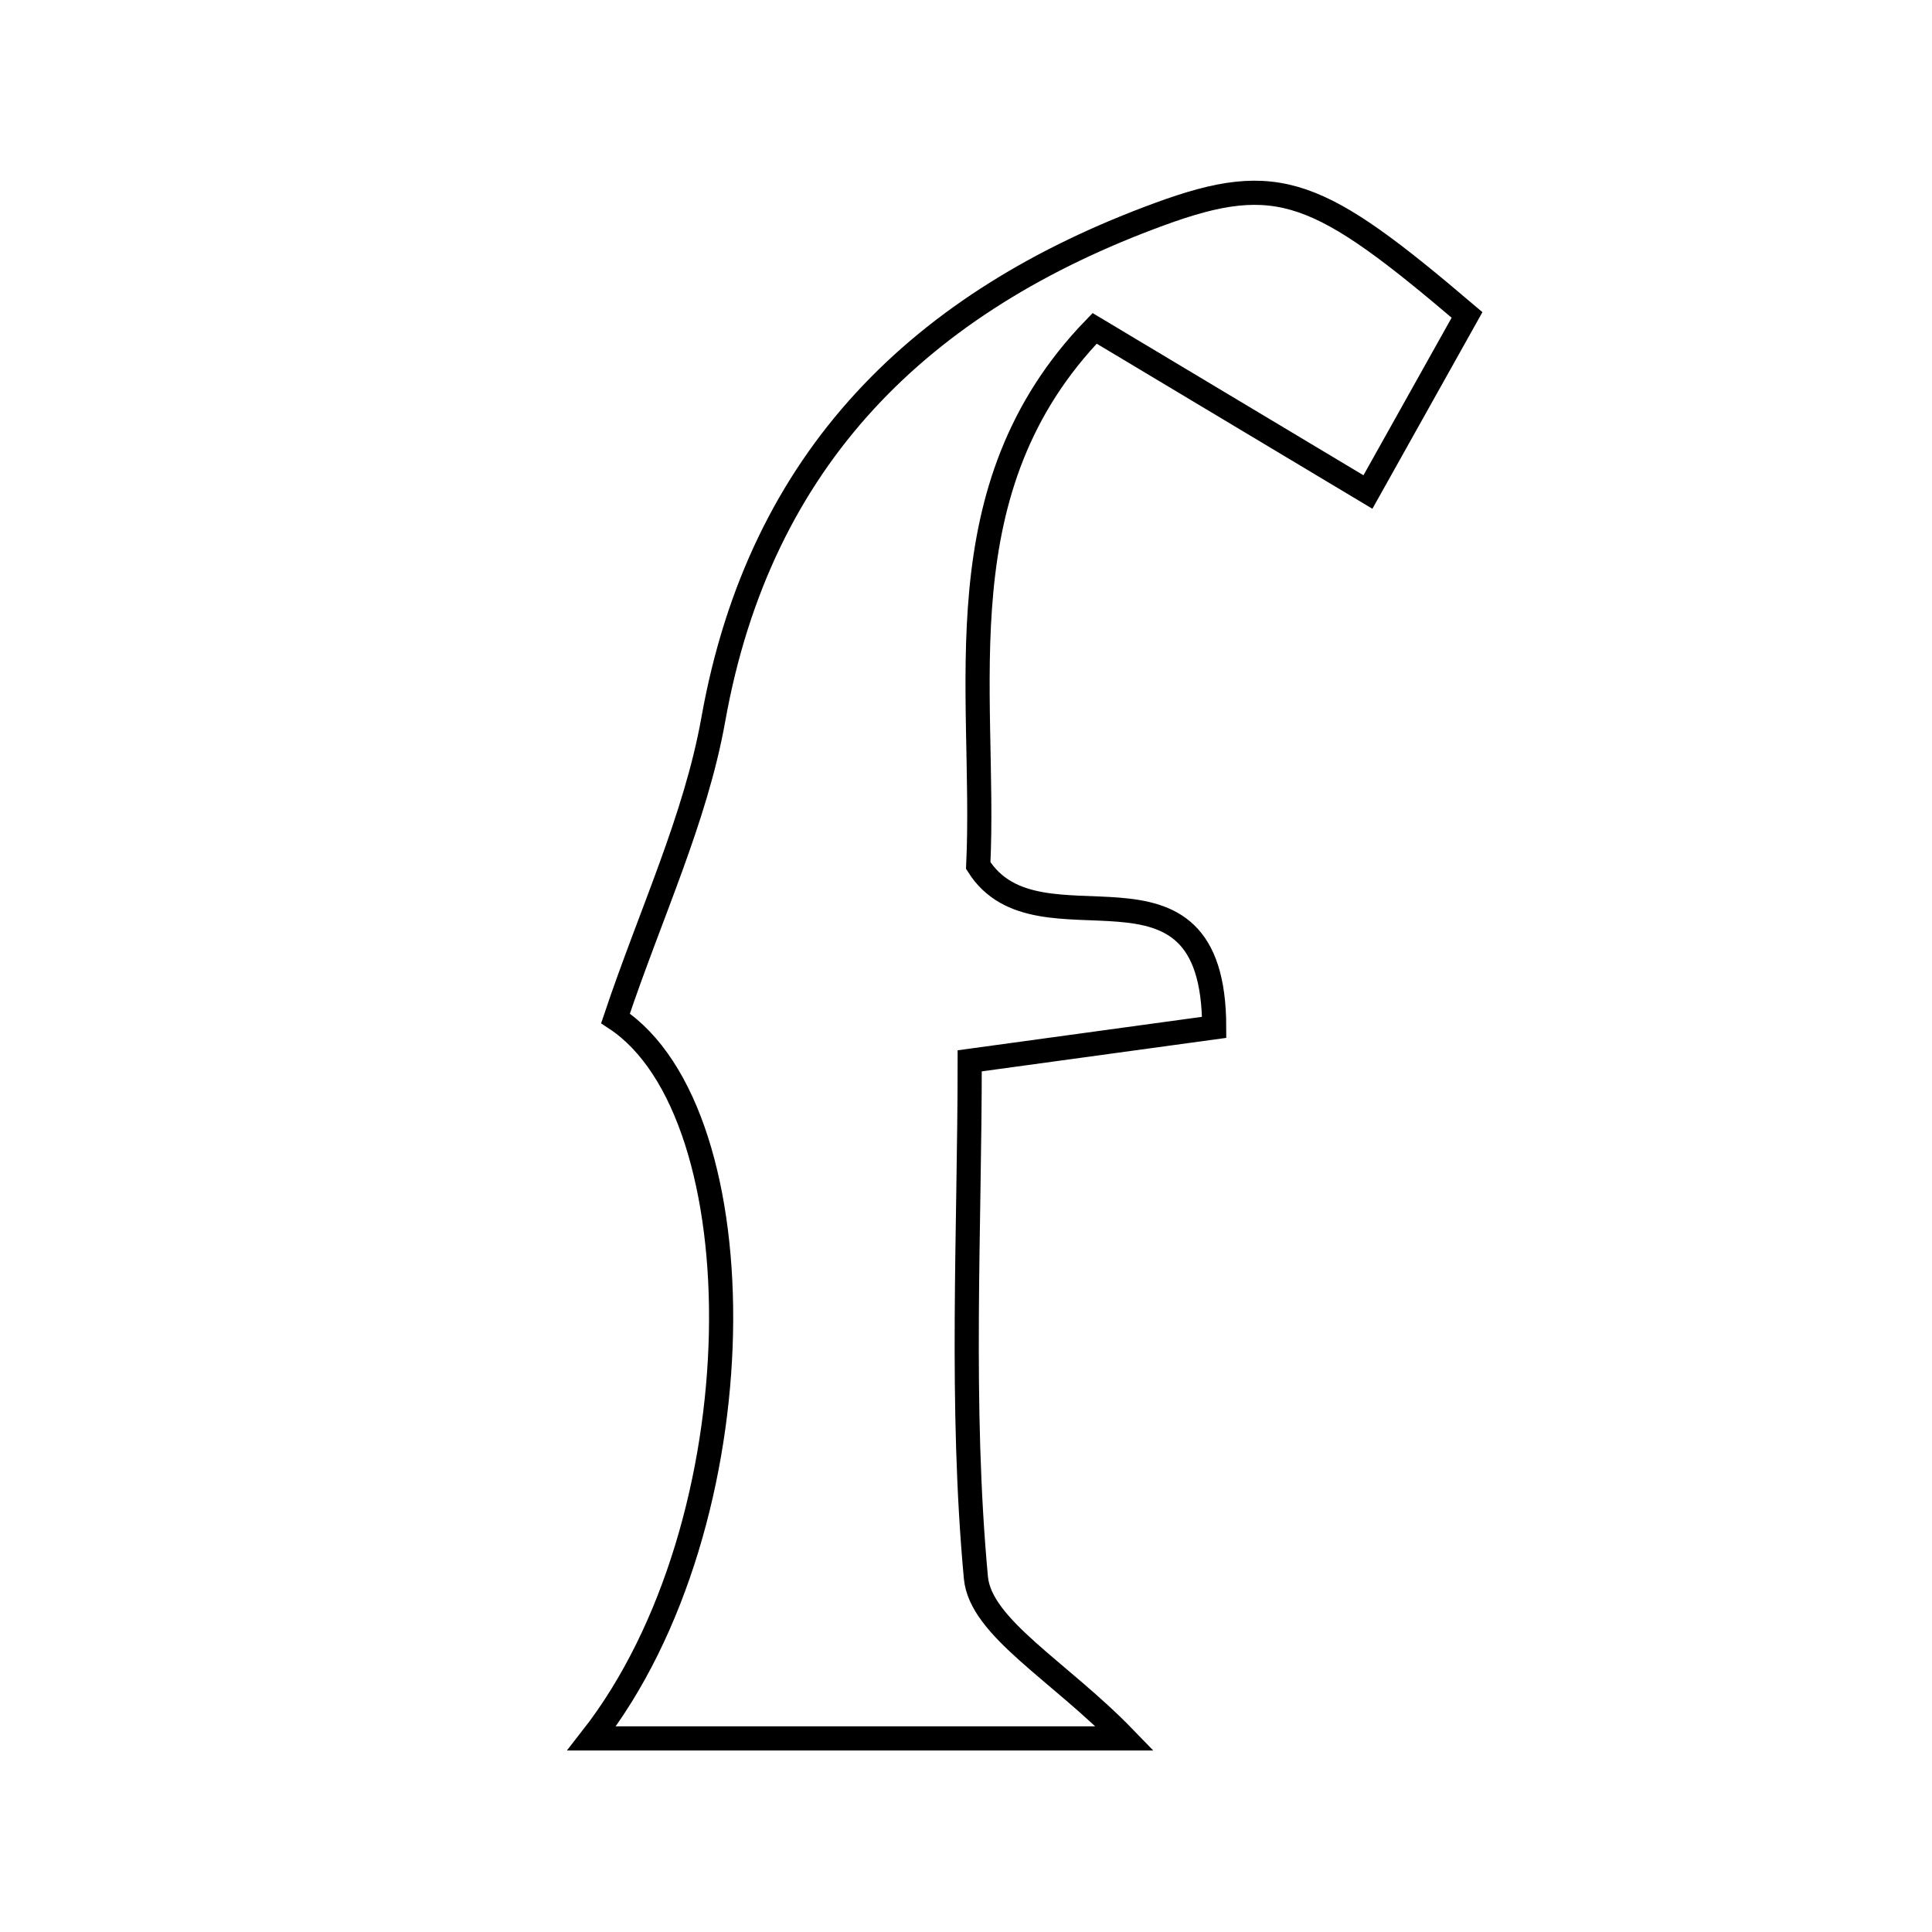 <svg xmlns="http://www.w3.org/2000/svg" viewBox="0.0 0.0 24.0 24.0" height="200px" width="200px"><path fill="none" stroke="black" stroke-width=".3" stroke-opacity="1.0"  filling="0" d="M14.407 2.659 C15.879 2.12 16.381 2.343 18.224 3.912 C17.874 4.536 17.501 5.204 16.993 6.112 C15.803 5.4 14.822 4.812 13.598 4.079 C11.67 6.071 12.254 8.564 12.152 10.752 C12.902 11.944 15.081 10.353 15.083 12.762 C14.195 12.883 13.323 13.003 12.046 13.178 C12.046 15.271 11.924 17.45 12.123 19.598 C12.18 20.219 13.159 20.755 13.972 21.595 C11.579 21.595 9.486 21.595 7.35 21.595 C9.442 18.919 9.442 13.829 7.646 12.651 C8.081 11.353 8.64 10.175 8.861 8.937 C9.443 5.678 11.45 3.741 14.407 2.659"></path></svg>